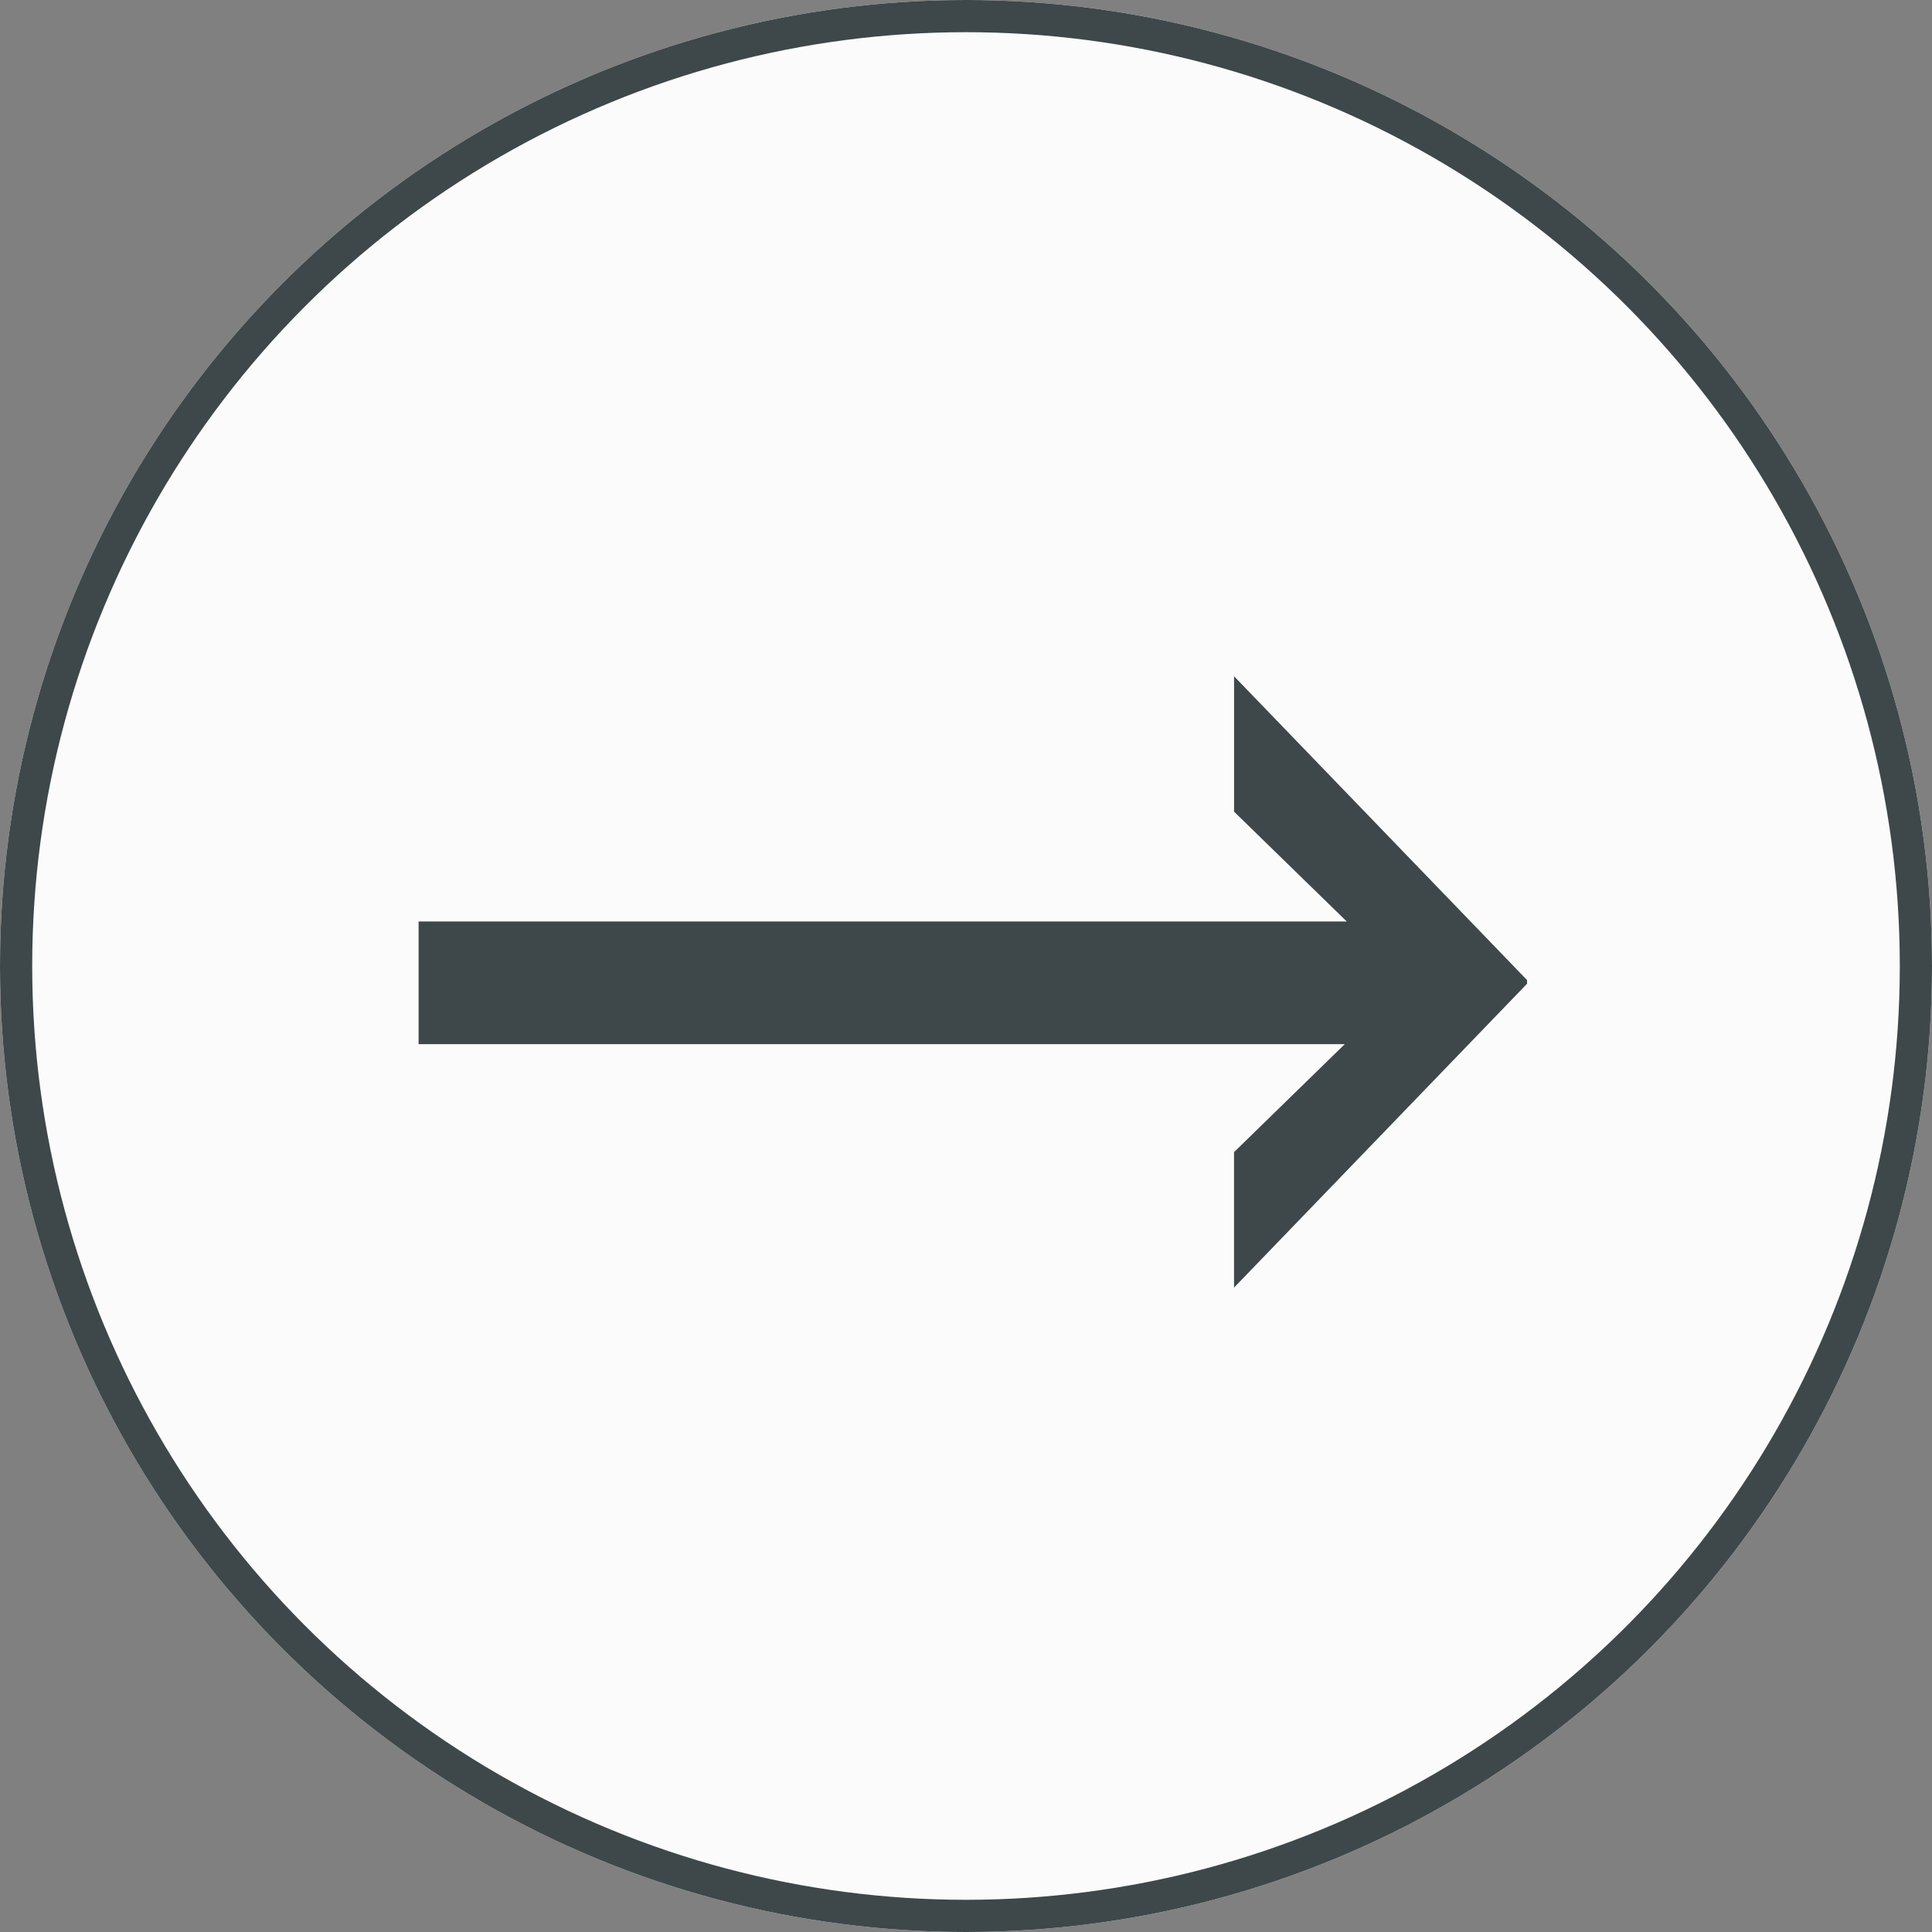<svg id="Component_3_4" data-name="Component 3 – 4" xmlns="http://www.w3.org/2000/svg" width="60" height="60" viewBox="0 0 60 60">
  <rect x="0" y="0" width="60" height="60" fill="#808080" stroke="none"/>
  <g id="Ellipse_124" data-name="Ellipse 124" fill="#fbfbfb" stroke="#3e484a" stroke-width="1">
    <circle cx="30" cy="30" r="30" stroke="none"/>
    <circle cx="30" cy="30" r="29.5" fill="none"/>
  </g>
  <path id="Path_6050" data-name="Path 6050" d="M7.256-1.484H36.081l-3.5-3.411V-9.1L41.68.335V.449l-9.1,9.437V5.679l3.439-3.354H7.256Z" transform="translate(5.744 30.102)" fill="#3e484a"/>
</svg>
